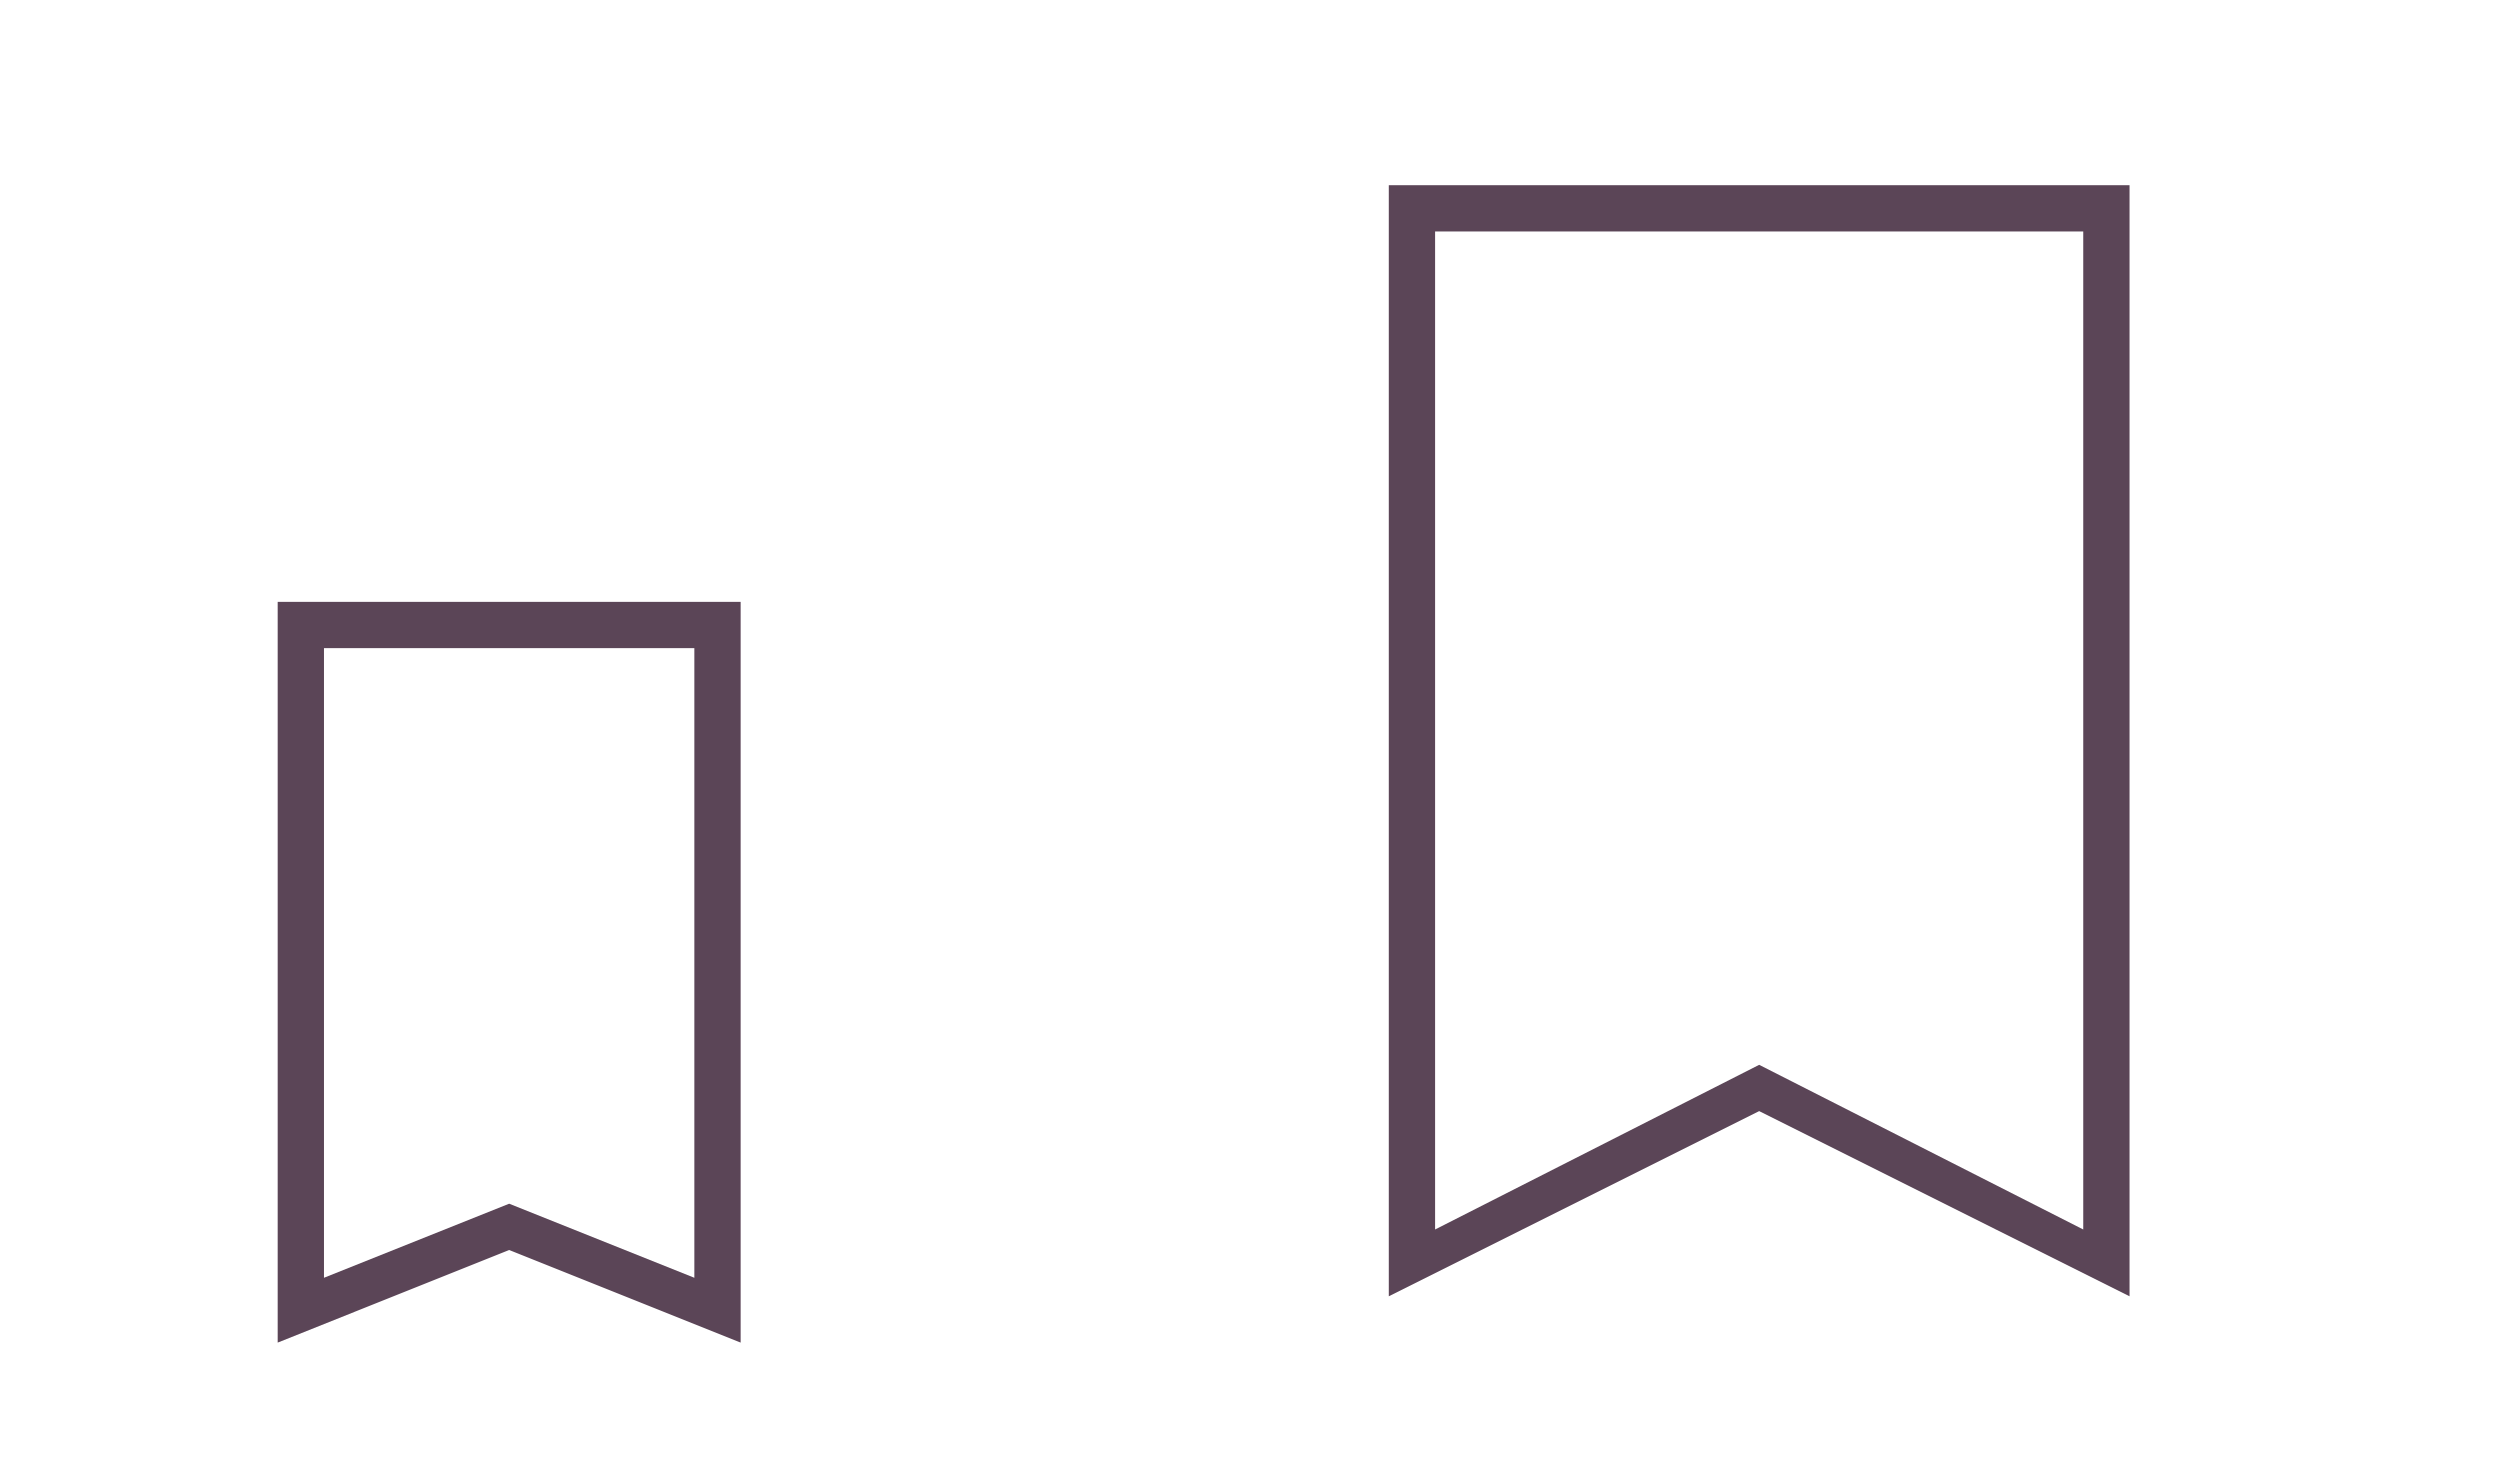 <?xml version="1.0" encoding="UTF-8" standalone="no"?>
<svg
   xmlns:dc="http://purl.org/dc/elements/1.1/"
   xmlns:cc="http://creativecommons.org/ns#"
   xmlns:rdf="http://www.w3.org/1999/02/22-rdf-syntax-ns#"
   xmlns:svg="http://www.w3.org/2000/svg"
   xmlns="http://www.w3.org/2000/svg"
   xmlns:sodipodi="http://sodipodi.sourceforge.net/DTD/sodipodi-0.dtd"
   xmlns:inkscape="http://www.inkscape.org/namespaces/inkscape"
   width="54"
   height="32"
   id="svg3613"
   version="1.1"
   sodipodi:docname="bookmarks.svg"
   inkscape:version="0.92.4 (5da689c313, 2019-01-14)">
  <sodipodi:namedview
     pagecolor="#ffffff"
     bordercolor="#666666"
     borderopacity="1"
     objecttolerance="10"
     gridtolerance="10"
     guidetolerance="10"
     inkscape:pageopacity="0"
     inkscape:pageshadow="2"
     inkscape:window-width="1920"
     inkscape:window-height="1029"
     id="namedview12"
     showgrid="false"
     inkscape:zoom="7.5423605"
     inkscape:cx="-22.662012"
     inkscape:cy="-4.3324465"
     inkscape:window-x="0"
     inkscape:window-y="0"
     inkscape:window-maximized="1"
     inkscape:current-layer="svg3613" />
  <defs
     id="defs3615">
    <style
       type="text/css"
       id="current-color-scheme">
      .ColorScheme-Text {
        color:#31363b;
      }
      .ColorScheme-Background{
        color:#E9E8E8;
      }
      .ColorScheme-ViewText {
        color:#31363b;
      }
      .ColorScheme-ViewBackground{
        color:#ffffff;
      }
      .ColorScheme-ViewHover {
        color:#000000;
      }
      .ColorScheme-ViewFocus{
        color:#5a5a5a;
      }
      .ColorScheme-ButtonText {
        color:#31363b;
      }
      .ColorScheme-ButtonBackground{
        color:#E9E8E8;
      }
      .ColorScheme-ButtonHover {
        color:#1489ff;
      }
      .ColorScheme-ButtonFocus{
        color:#2B74C7;
      }
</style>
  </defs>
  <g
     transform="matrix(1,0,0,1,-420.716,-516.791)"
     id="22-22-bookmarks">
    <rect
       style="opacity:0.01;fill:#000000;fill-opacity:0.004;stroke:none"
       id="rect3028"
       width="22"
       height="22"
       x="-7.1556997e-08"
       y="2"
       transform="matrix(1,0,0,1,420.714,524.791)" />
    <path
       style="fill:#5b4557;fill-opacity:1;stroke:none"
       d="m 426.714,529.791 0,1 0,14 0,1 5,-2 5,2 0,-1 0,-14 0,-1 -10,0 m 1,1 8,0 0,13.6 -4,-1.6 -4,1.6 0,-13.6"
       id="rect4298"
       class="ColorScheme-Text" />
  </g>
  <g
     transform="matrix(1,0,0,1,-398.716,-516.791)"
     id="bookmarks">
    <rect
       style="opacity:0.01;fill:#000000;fill-opacity:0.004;stroke:none"
       id="rect2994"
       width="32"
       height="32"
       x="-7.1557004e-08"
       y="-8"
       transform="matrix(1,0,0,1,420.714,524.791)" />
    <path
       style="fill:#5b4557;fill-opacity:1;stroke:none"
       d="m 428.714,520.791 0,24 8,-4 8,4 0,-24 z m 1,1 14,0 0,21.557 -7,-3.557 -7,3.557 z"
       id="path2996"
       class="ColorScheme-Text" />
  </g>
</svg>
